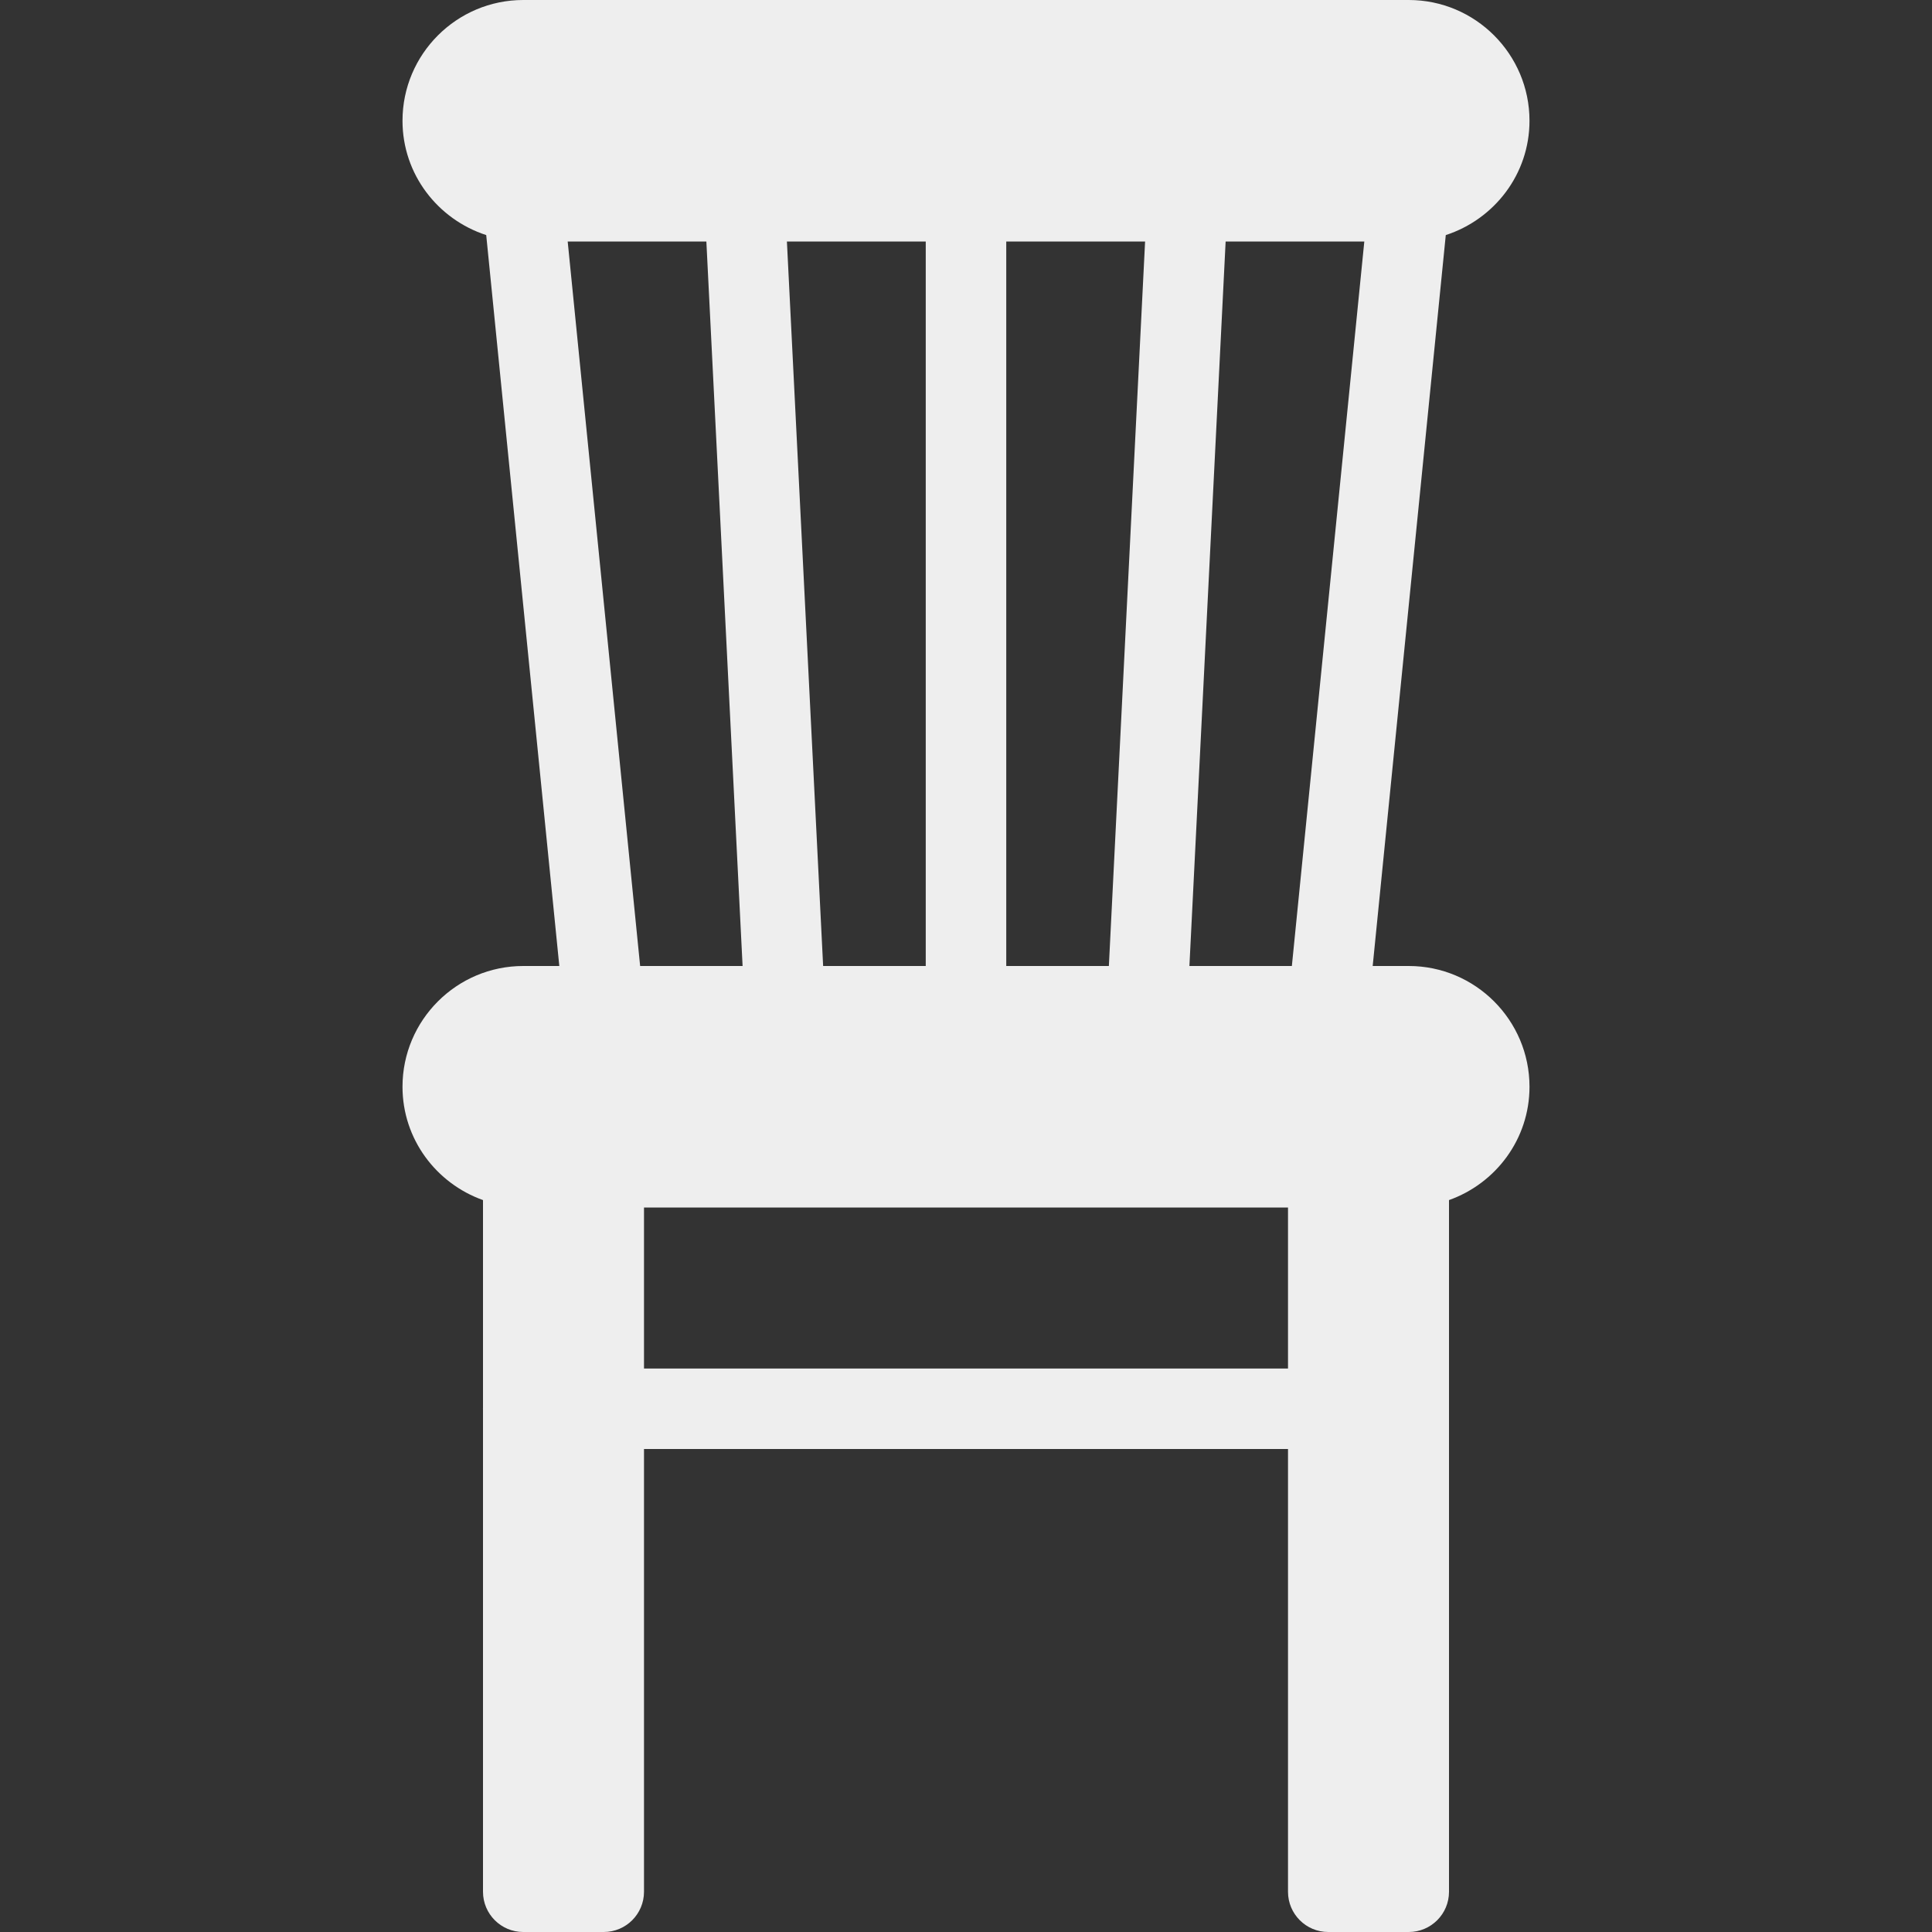 <?xml version="1.0" encoding="iso-8859-1"?>
<!-- Generator: Adobe Illustrator 19.0.0, SVG Export Plug-In . SVG Version: 6.00 Build 0)  -->
<svg fill='#eeeeee' version="1.1" id="Capa_1" xmlns="http://www.w3.org/2000/svg" xmlns:xlink="http://www.w3.org/1999/xlink" x="0px" y="0px"
	 viewBox="0 0 512 512" style="enable-background:new 0 0 512 512;" xml:space="preserve">
<rect x="0" y="0" width="512" height="512" fill="#333333" stroke="none"/>
<g>
	<g>
		<path d="M373.333,256h-9.556l19.37-193.701c12.827-4.172,22.186-16.099,22.186-30.299c0-17.646-14.354-32-32-32H138.667
			c-17.646,0-32,14.354-32,32c0,14.201,9.359,26.128,22.186,30.299L148.223,256h-9.556c-17.646,0-32,14.354-32,32
			c0,13.888,8.944,25.617,21.333,30.035v55.195c0,0.036-0.021,0.066-0.021,0.103c0,0.036,0.021,0.066,0.021,0.103v127.897
			c0,5.896,4.771,10.667,10.667,10.667H160c5.896,0,10.667-4.771,10.667-10.667V384h170.667v117.333
			c0,5.896,4.771,10.667,10.667,10.667h21.333c5.896,0,10.667-4.771,10.667-10.667V318.035
			c12.389-4.418,21.333-16.147,21.333-30.035C405.333,270.354,390.979,256,373.333,256z M266.667,64h36.794l-9.6,192h-27.194V64z
			 M245.333,64v192h-27.194l-9.6-192H245.333z M169.643,256L150.444,64h36.75l9.6,192H169.643z M341.333,362.667H170.667V320
			h170.667V362.667z M342.357,256h-27.151l9.6-192h36.75L342.357,256z"/>
	</g>
</g>
<g>
</g>
<g>
</g>
<g>
</g>
<g>
</g>
<g>
</g>
<g>
</g>
<g>
</g>
<g>
</g>
<g>
</g>
<g>
</g>
<g>
</g>
<g>
</g>
<g>
</g>
<g>
</g>
<g>
</g>
</svg>
